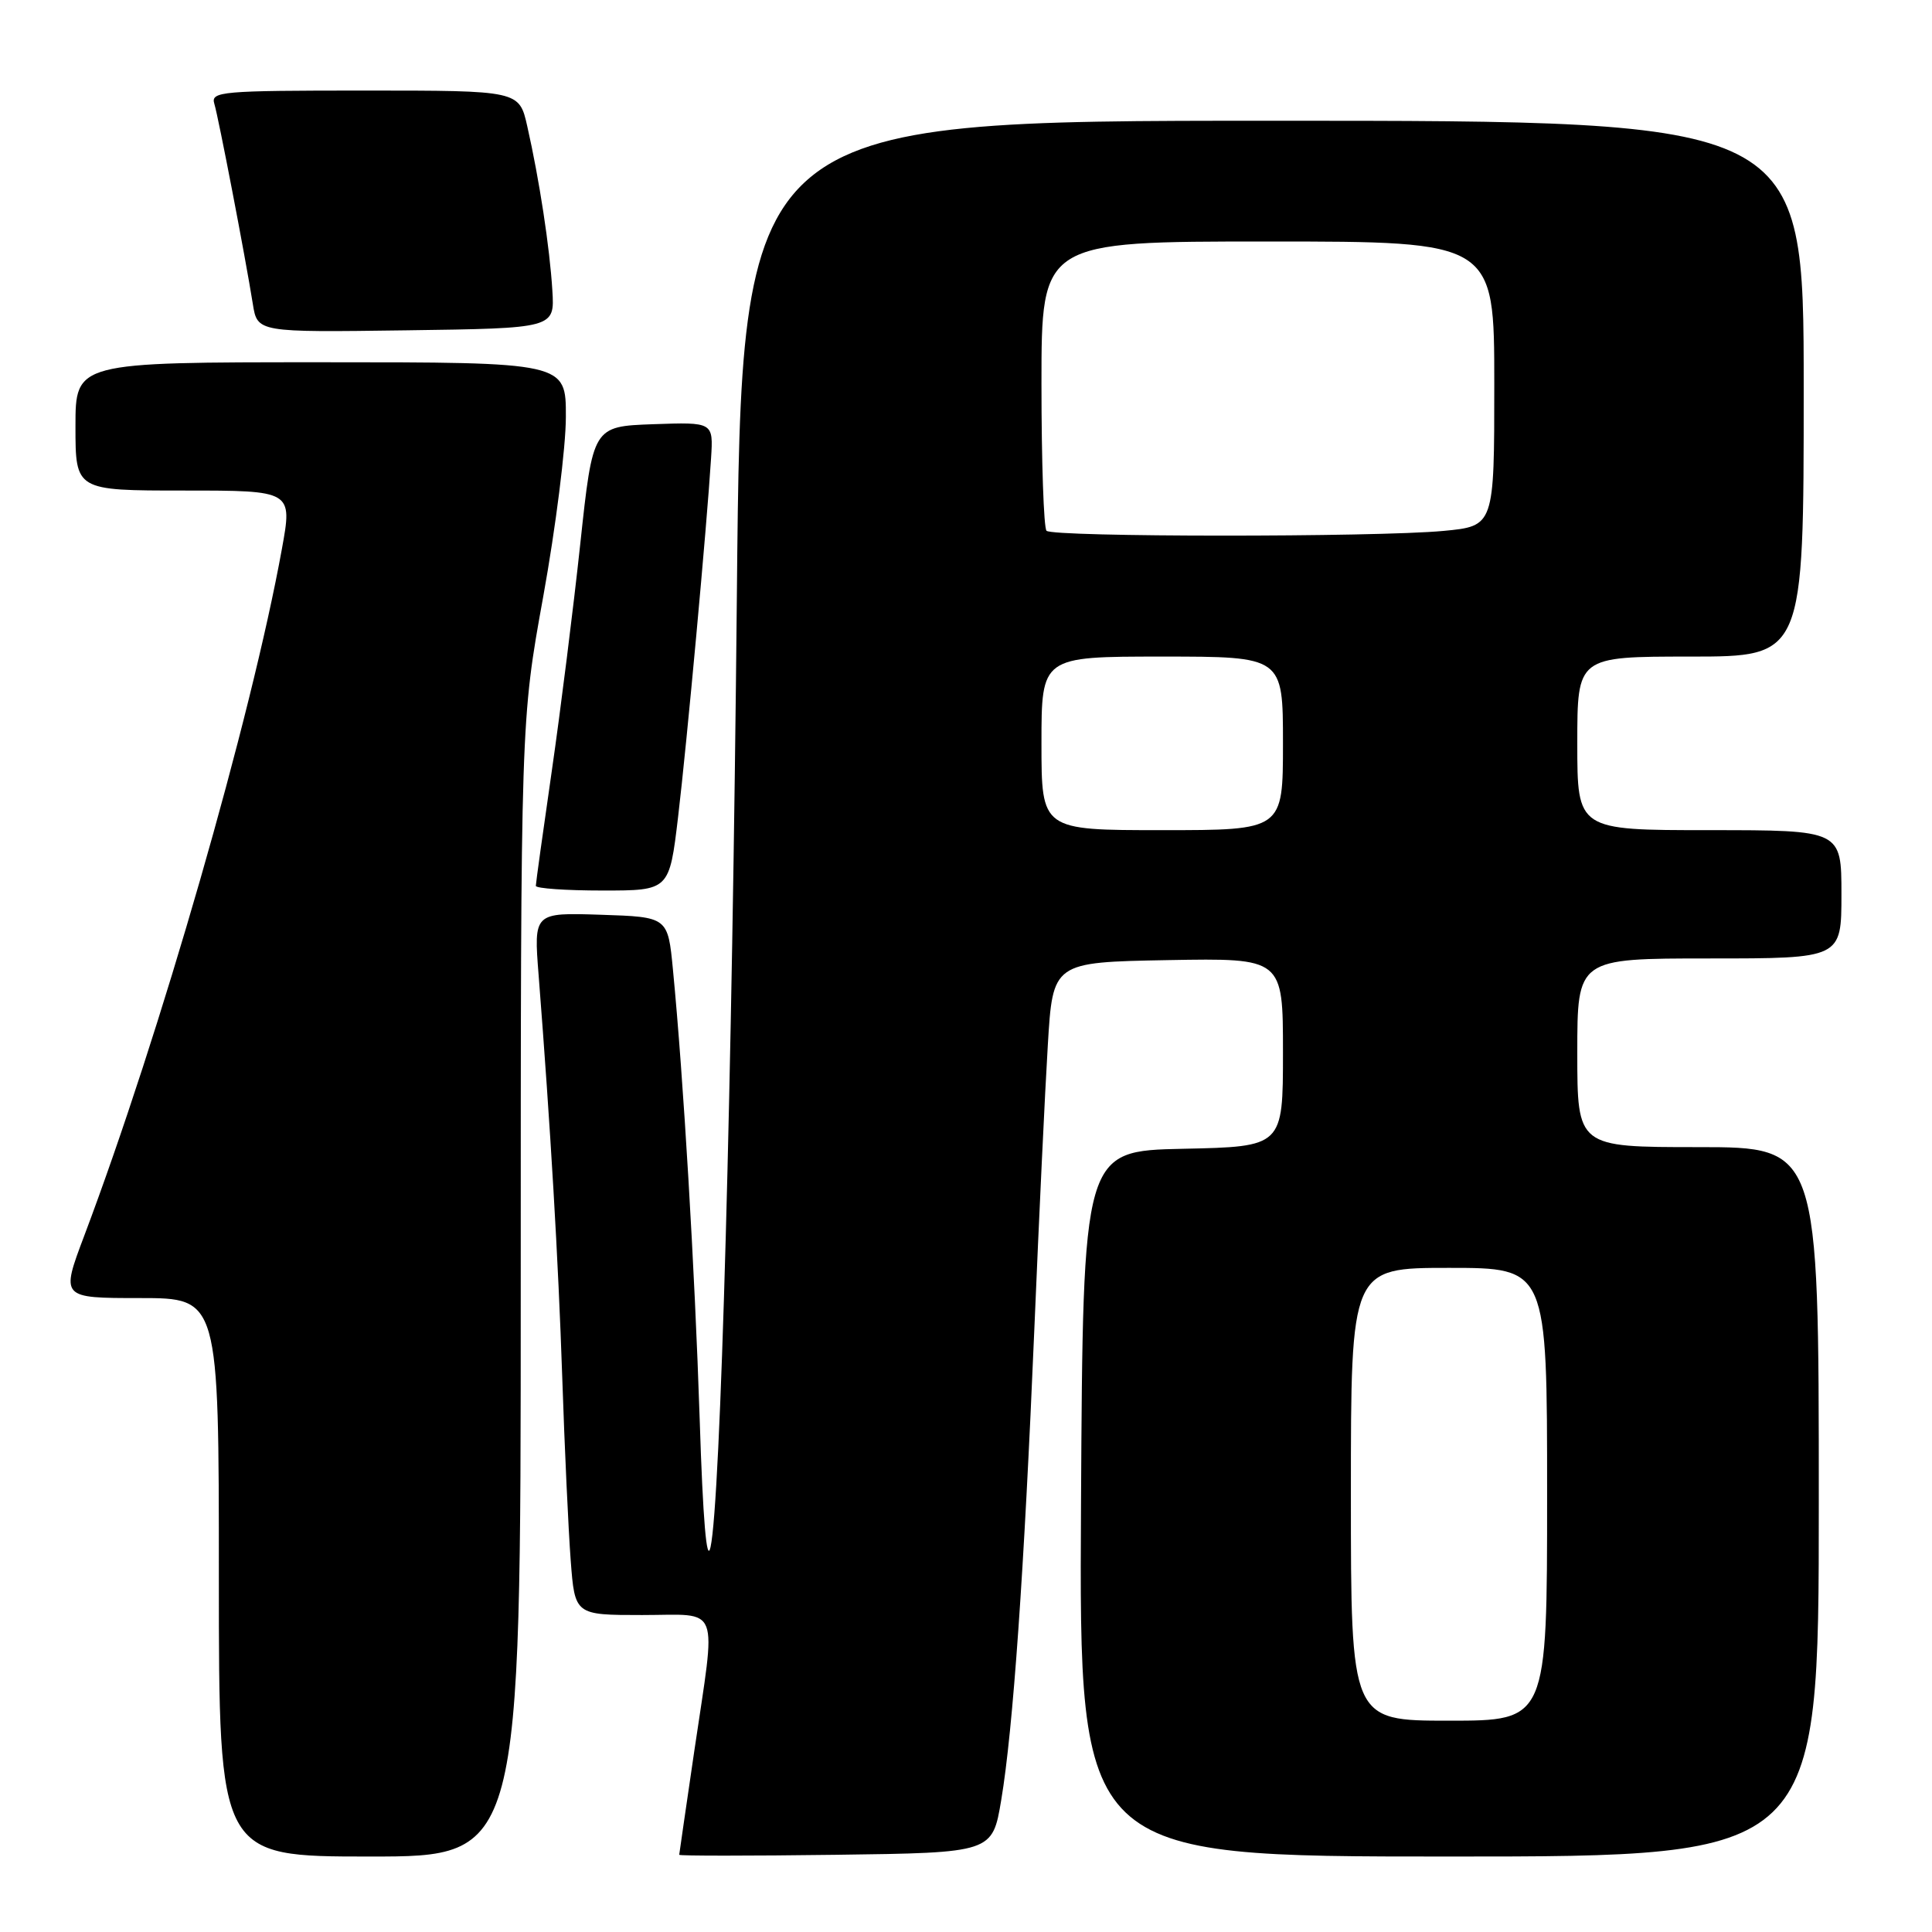 <?xml version="1.0" encoding="UTF-8" standalone="no"?>
<!DOCTYPE svg PUBLIC "-//W3C//DTD SVG 1.1//EN" "http://www.w3.org/Graphics/SVG/1.1/DTD/svg11.dtd" >
<svg xmlns="http://www.w3.org/2000/svg" xmlns:xlink="http://www.w3.org/1999/xlink" version="1.1" viewBox="0 0 256 256">
 <g >
 <path fill="currentColor"
d=" M 69.00 170.75 C 69.00 95.50 69.00 95.50 71.99 79.00 C 73.63 69.92 74.98 59.24 74.98 55.25 C 75.00 48.00 75.00 48.00 42.50 48.00 C 10.00 48.00 10.00 48.00 10.00 56.50 C 10.00 65.00 10.00 65.00 24.38 65.00 C 38.76 65.00 38.76 65.00 37.35 72.75 C 33.30 95.09 21.21 137.10 11.16 163.75 C 8.05 172.00 8.05 172.00 18.53 172.00 C 29.00 172.00 29.00 172.00 29.00 209.00 C 29.00 246.00 29.00 246.00 49.00 246.00 C 69.00 246.00 69.00 246.00 69.00 170.75 Z  M 132.67 238.50 C 134.23 229.20 135.70 208.30 137.06 176.00 C 137.67 161.43 138.47 144.55 138.84 138.50 C 139.50 127.50 139.50 127.50 154.75 127.22 C 170.00 126.95 170.00 126.95 170.00 139.44 C 170.00 151.94 170.00 151.94 156.75 152.22 C 143.50 152.50 143.50 152.50 143.24 199.25 C 142.98 246.00 142.98 246.00 191.99 246.00 C 241.00 246.00 241.00 246.00 241.00 199.00 C 241.00 152.00 241.00 152.00 225.00 152.00 C 209.00 152.00 209.00 152.00 209.00 139.50 C 209.00 127.00 209.00 127.00 226.50 127.00 C 244.00 127.00 244.00 127.00 244.00 118.50 C 244.00 110.00 244.00 110.00 226.50 110.00 C 209.00 110.00 209.00 110.00 209.00 98.50 C 209.00 87.00 209.00 87.00 224.00 87.00 C 239.00 87.00 239.00 87.00 239.00 51.50 C 239.00 16.00 239.00 16.00 168.62 16.00 C 98.24 16.00 98.24 16.00 97.64 78.75 C 97.02 143.62 95.49 198.90 94.15 205.00 C 93.64 207.30 93.14 201.46 92.71 188.00 C 92.06 168.14 90.56 142.86 89.17 128.50 C 88.50 121.50 88.50 121.50 79.61 121.21 C 70.72 120.92 70.72 120.92 71.37 129.21 C 72.96 149.64 73.97 166.76 74.50 182.50 C 74.81 191.85 75.32 202.76 75.62 206.75 C 76.17 214.00 76.17 214.00 85.09 214.00 C 95.62 214.00 94.92 212.18 92.00 232.00 C 90.91 239.43 90.01 245.62 90.00 245.77 C 90.00 245.92 99.34 245.92 110.75 245.77 C 131.50 245.50 131.50 245.50 132.67 238.50 Z  M 89.85 108.25 C 91.02 98.43 93.67 69.59 94.22 60.71 C 94.52 55.93 94.52 55.93 86.54 56.21 C 78.56 56.50 78.56 56.50 76.89 72.06 C 75.97 80.62 74.27 94.18 73.11 102.19 C 71.95 110.20 71.00 117.04 71.00 117.38 C 71.00 117.72 74.98 118.00 79.85 118.00 C 88.69 118.00 88.69 118.00 89.85 108.25 Z  M 73.19 38.50 C 72.85 32.83 71.46 23.77 69.87 16.75 C 68.80 12.00 68.80 12.00 48.33 12.00 C 29.30 12.00 27.90 12.12 28.40 13.75 C 28.96 15.61 32.49 33.95 33.50 40.27 C 34.10 44.04 34.10 44.04 53.80 43.77 C 73.50 43.50 73.50 43.50 73.19 38.50 Z  M 179.00 198.00 C 179.00 168.00 179.00 168.00 192.00 168.00 C 205.00 168.00 205.00 168.00 205.00 198.00 C 205.00 228.00 205.00 228.00 192.00 228.00 C 179.00 228.00 179.00 228.00 179.00 198.00 Z  M 138.00 98.50 C 138.00 87.00 138.00 87.00 154.00 87.00 C 170.00 87.00 170.00 87.00 170.00 98.50 C 170.00 110.00 170.00 110.00 154.00 110.00 C 138.00 110.00 138.00 110.00 138.00 98.50 Z  M 138.67 70.33 C 138.30 69.97 138.00 61.19 138.00 50.83 C 138.00 32.00 138.00 32.00 168.00 32.00 C 198.00 32.00 198.00 32.00 198.00 50.86 C 198.00 69.71 198.00 69.71 191.25 70.35 C 182.29 71.19 139.52 71.18 138.67 70.33 Z "/>
</g>
</svg>